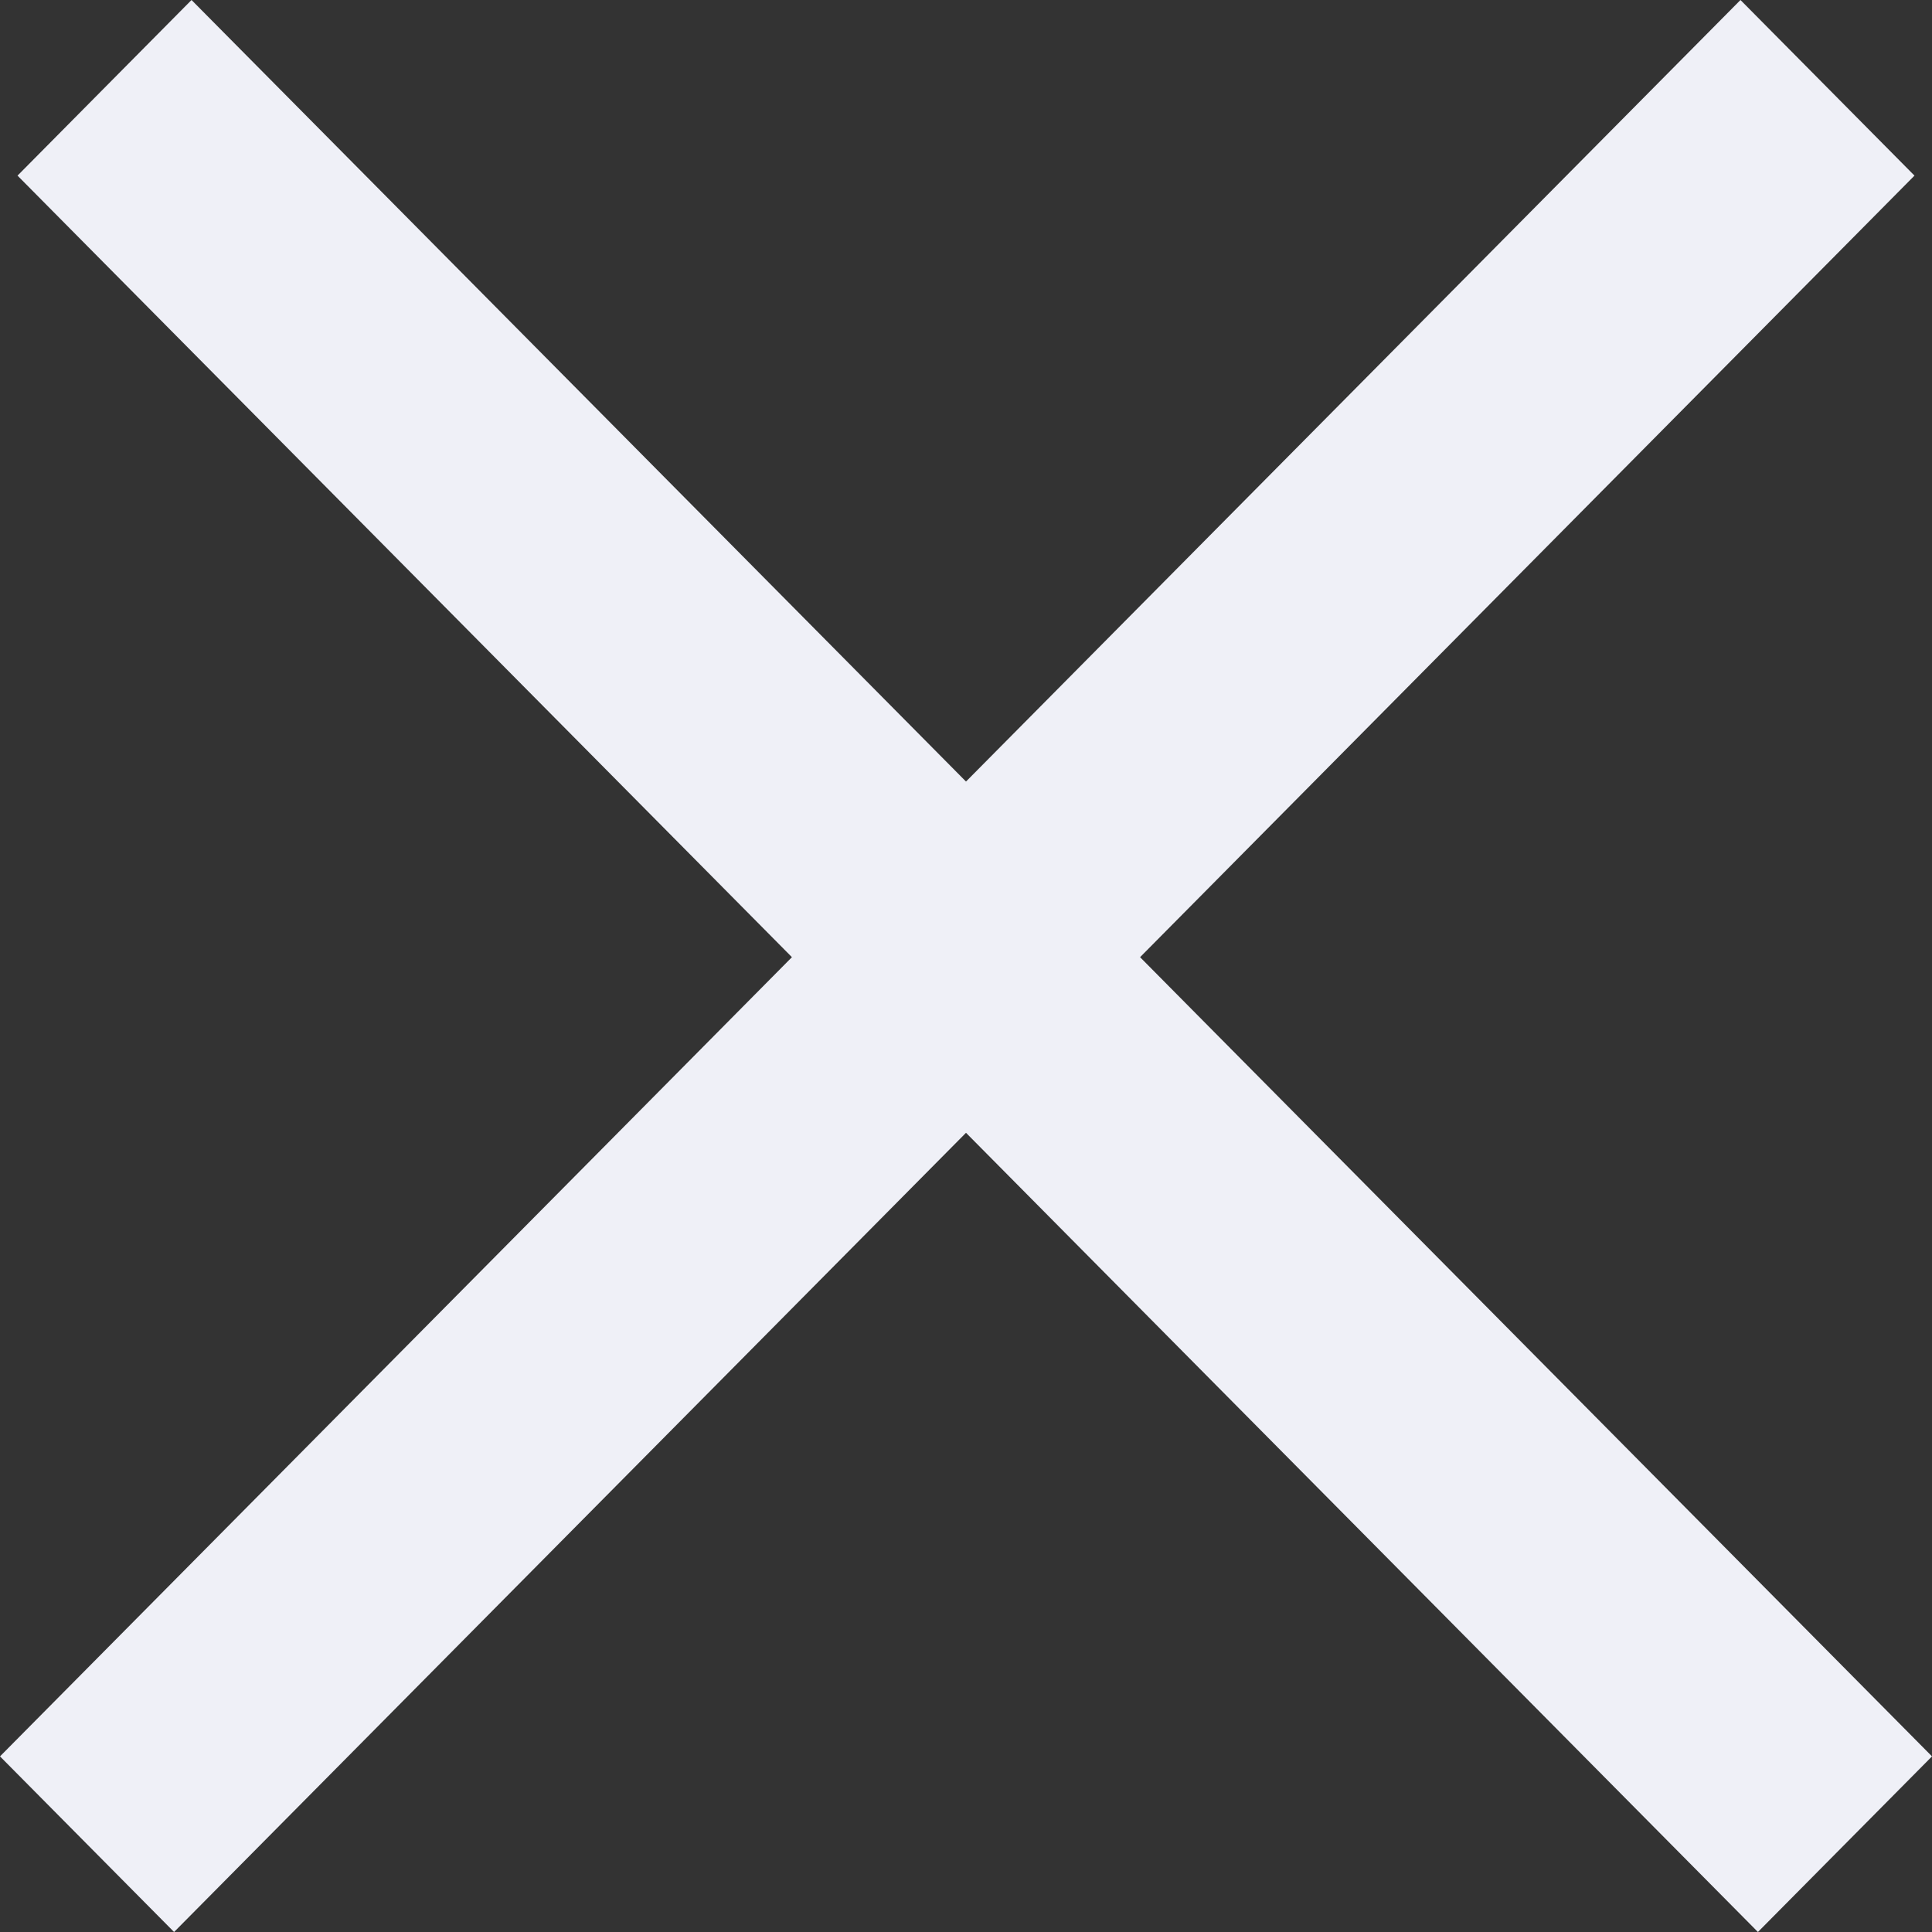 <svg width="30" height="30" viewBox="0 0 30 30" fill="none" xmlns="http://www.w3.org/2000/svg">
<rect x="0" y="0" width="30" height="30" fill="#333333" stroke="none"/>
<path fill-rule="evenodd" clip-rule="evenodd" d="M15 12.136L27.026 0L29.728 2.727L17.703 14.863L30 27.273L27.297 30L15 17.59L2.703 30L0 27.273L12.297 14.863L0.272 2.727L2.974 0L15 12.136Z" fill="#EFF0F7"/>
</svg>
